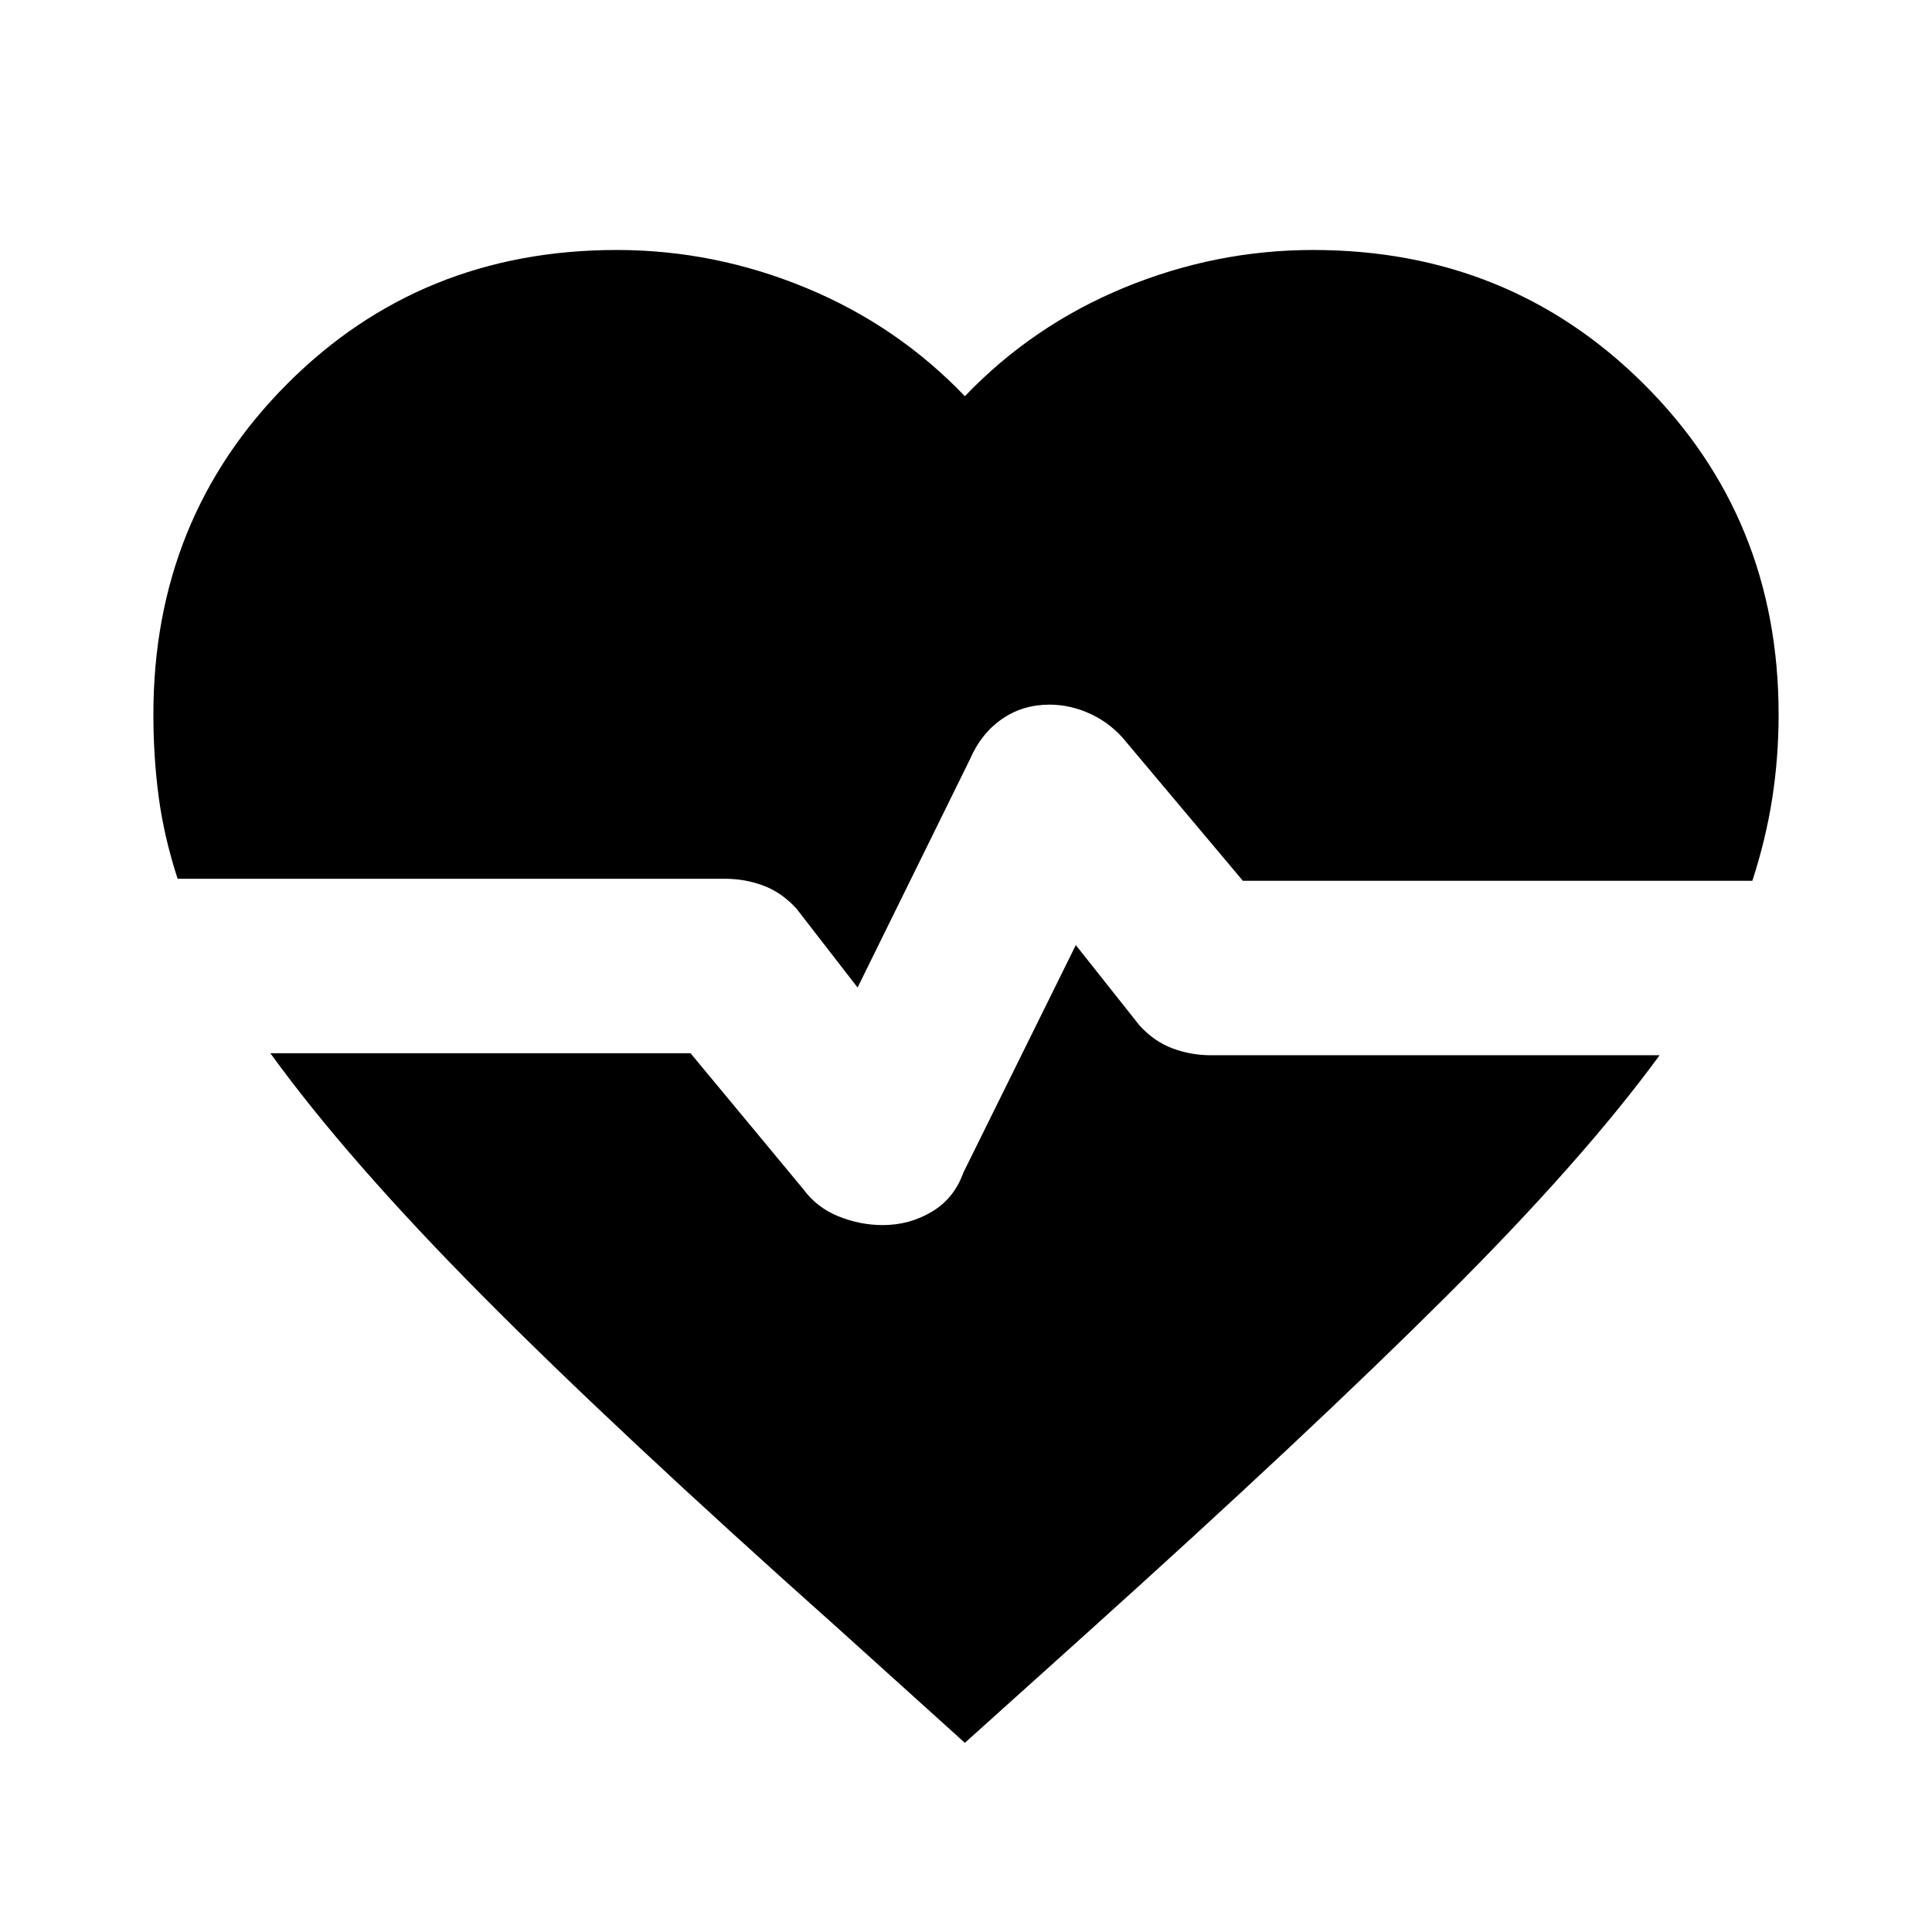 <svg xmlns="http://www.w3.org/2000/svg" height="20" viewBox="0 96 960 960" width="20"><path d="m426.13 586.694-30.347-39.173q-7.261-8-16.392-11.434-9.13-3.435-19.261-3.435H88.26q-6.74-20.739-9.392-40.543-2.652-19.805-2.652-41.109 0-97.479 66.37-164.131 66.37-66.653 163.849-66.653 48.435 0 93.869 18.739 45.435 18.739 79.131 53.913 33.695-35.174 79.13-53.913 45.435-18.739 93.87-18.739 97.478 0 164.414 66.653Q883.784 353.521 883.784 451q0 21.304-3.153 41.609-3.152 20.304-9.891 41.043H617.565l-57.739-68.695q-7.261-9.13-17.456-13.978-10.196-4.848-20.892-4.848-13.261 0-23.587 7.131-10.326 7.13-15.892 19.956L426.13 586.694Zm53.305 375.307-63.001-56.87Q306.173 806.87 239.325 739.457q-66.848-67.413-104.978-120.109H343.13l56.044 67.564q6.696 9.131 17.456 13.479 10.761 4.347 22.022 4.347 13.261 0 24.37-6.63 11.109-6.631 15.674-19.457l55.869-113.041 31.609 39.869q7.261 8 16.391 11.434 9.131 3.435 19.261 3.435h222.827q-38.13 52.131-106.044 119.826-67.913 67.696-178.174 166.957l-61 54.87Z"/></svg>
